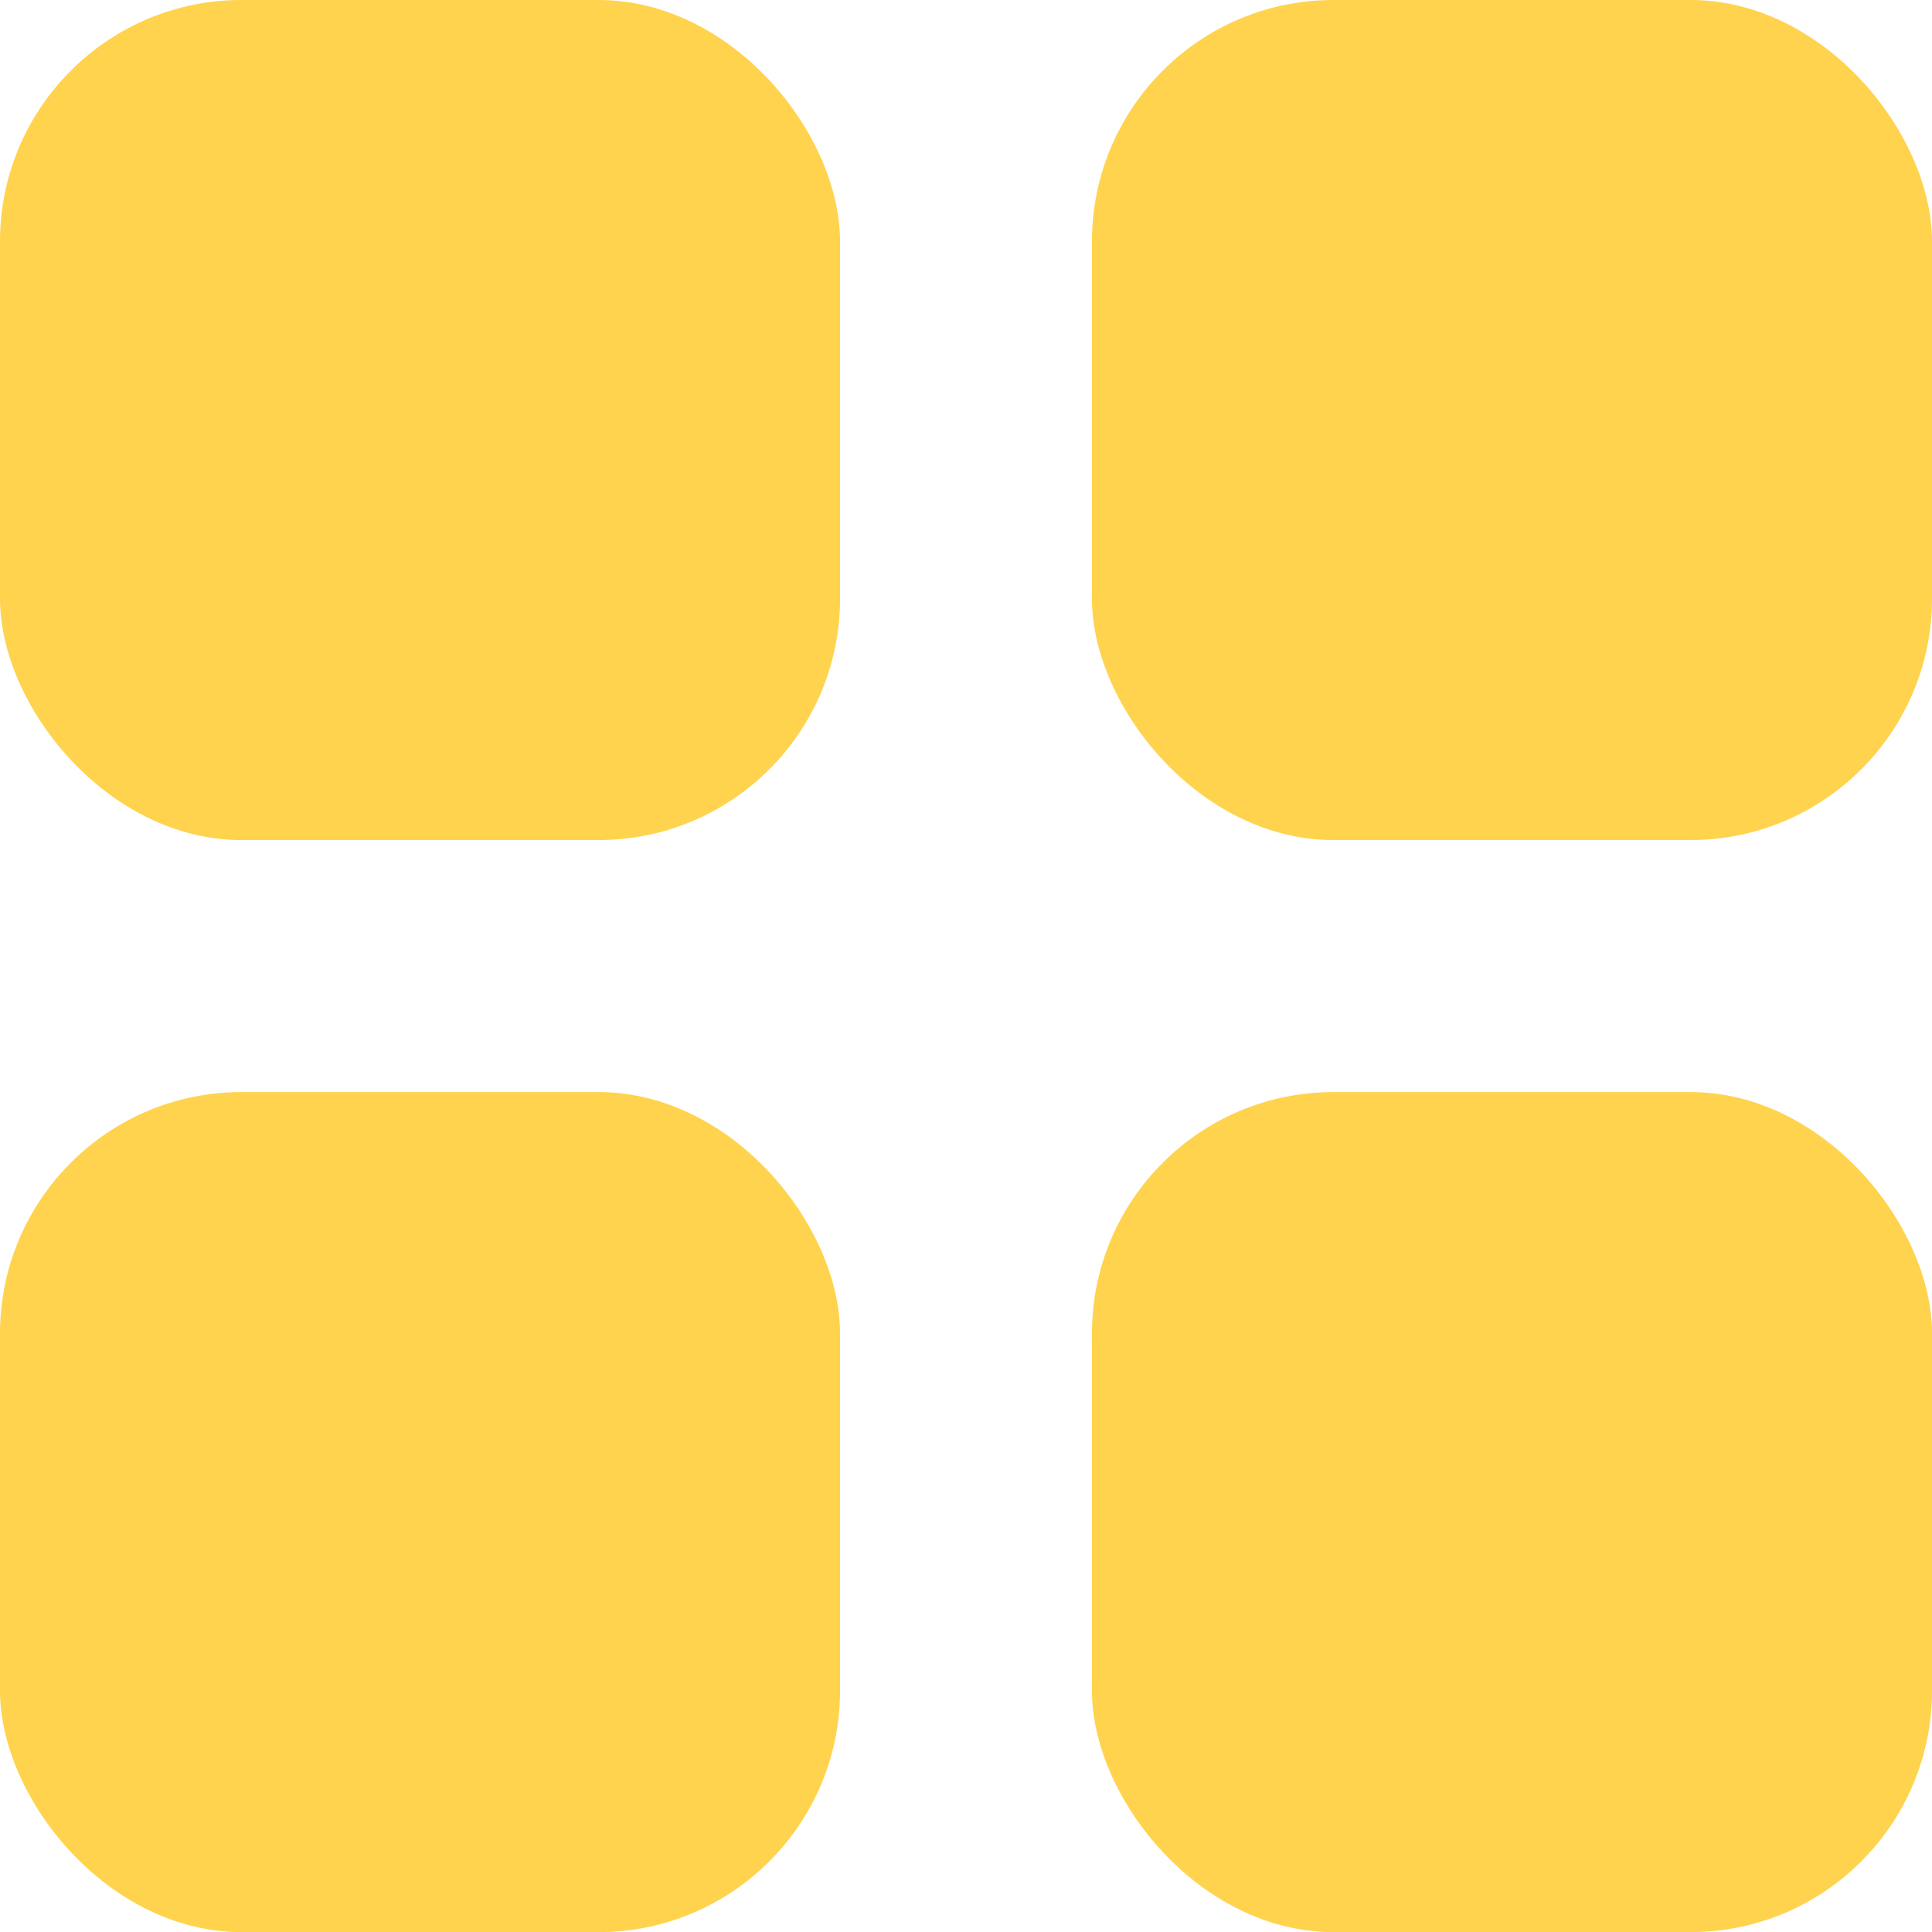 <svg width="16" height="16" viewBox="0 0 16 16" fill="none" xmlns="http://www.w3.org/2000/svg">
<rect width="6.957" height="6.957" rx="2" fill="#FFD34E"/>
<rect x="9.043" width="6.957" height="6.957" rx="2" fill="#FFD34E"/>
<rect x="9.043" y="9.044" width="6.957" height="6.957" rx="2" fill="#FFD34E"/>
<rect y="9.044" width="6.957" height="6.957" rx="2" fill="#FFD34E"/>
</svg>
